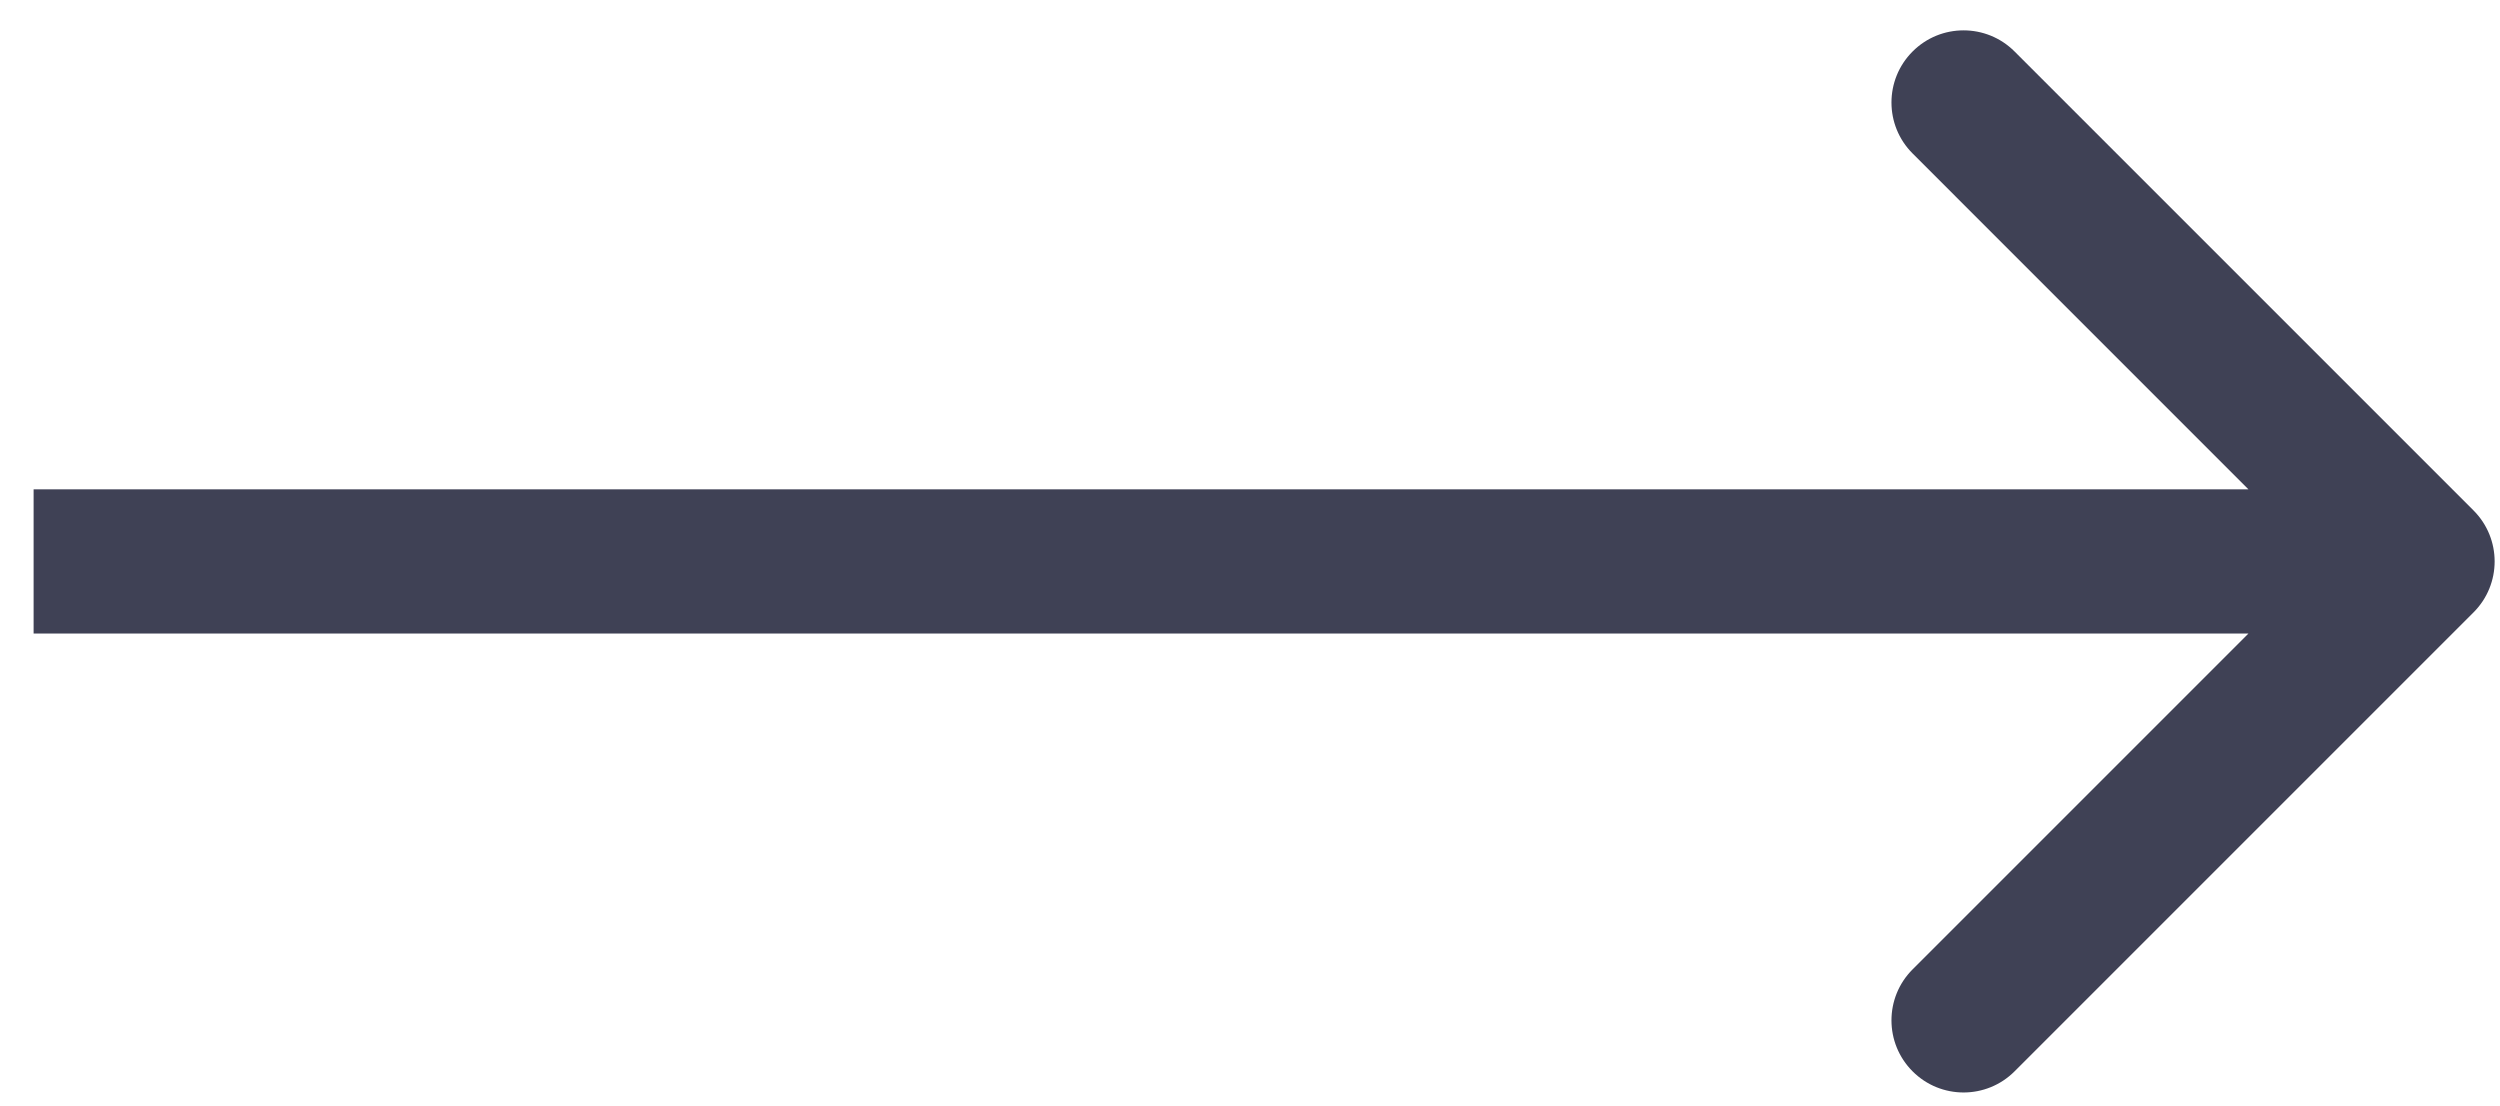 <svg width="52" height="23" viewBox="0 0 52 23" fill="none" xmlns="http://www.w3.org/2000/svg">
<path d="M51.449 12.738C52.035 12.153 52.035 11.203 51.449 10.617L41.903 1.071C41.317 0.485 40.367 0.485 39.782 1.071C39.196 1.657 39.196 2.607 39.782 3.192L48.267 11.678L39.782 20.163C39.196 20.749 39.196 21.698 39.782 22.284C40.367 22.87 41.317 22.87 41.903 22.284L51.449 12.738ZM0.699 13.178L50.388 13.178L50.388 10.178L0.699 10.178L0.699 13.178Z" fill="#3F4155"/>
</svg>
